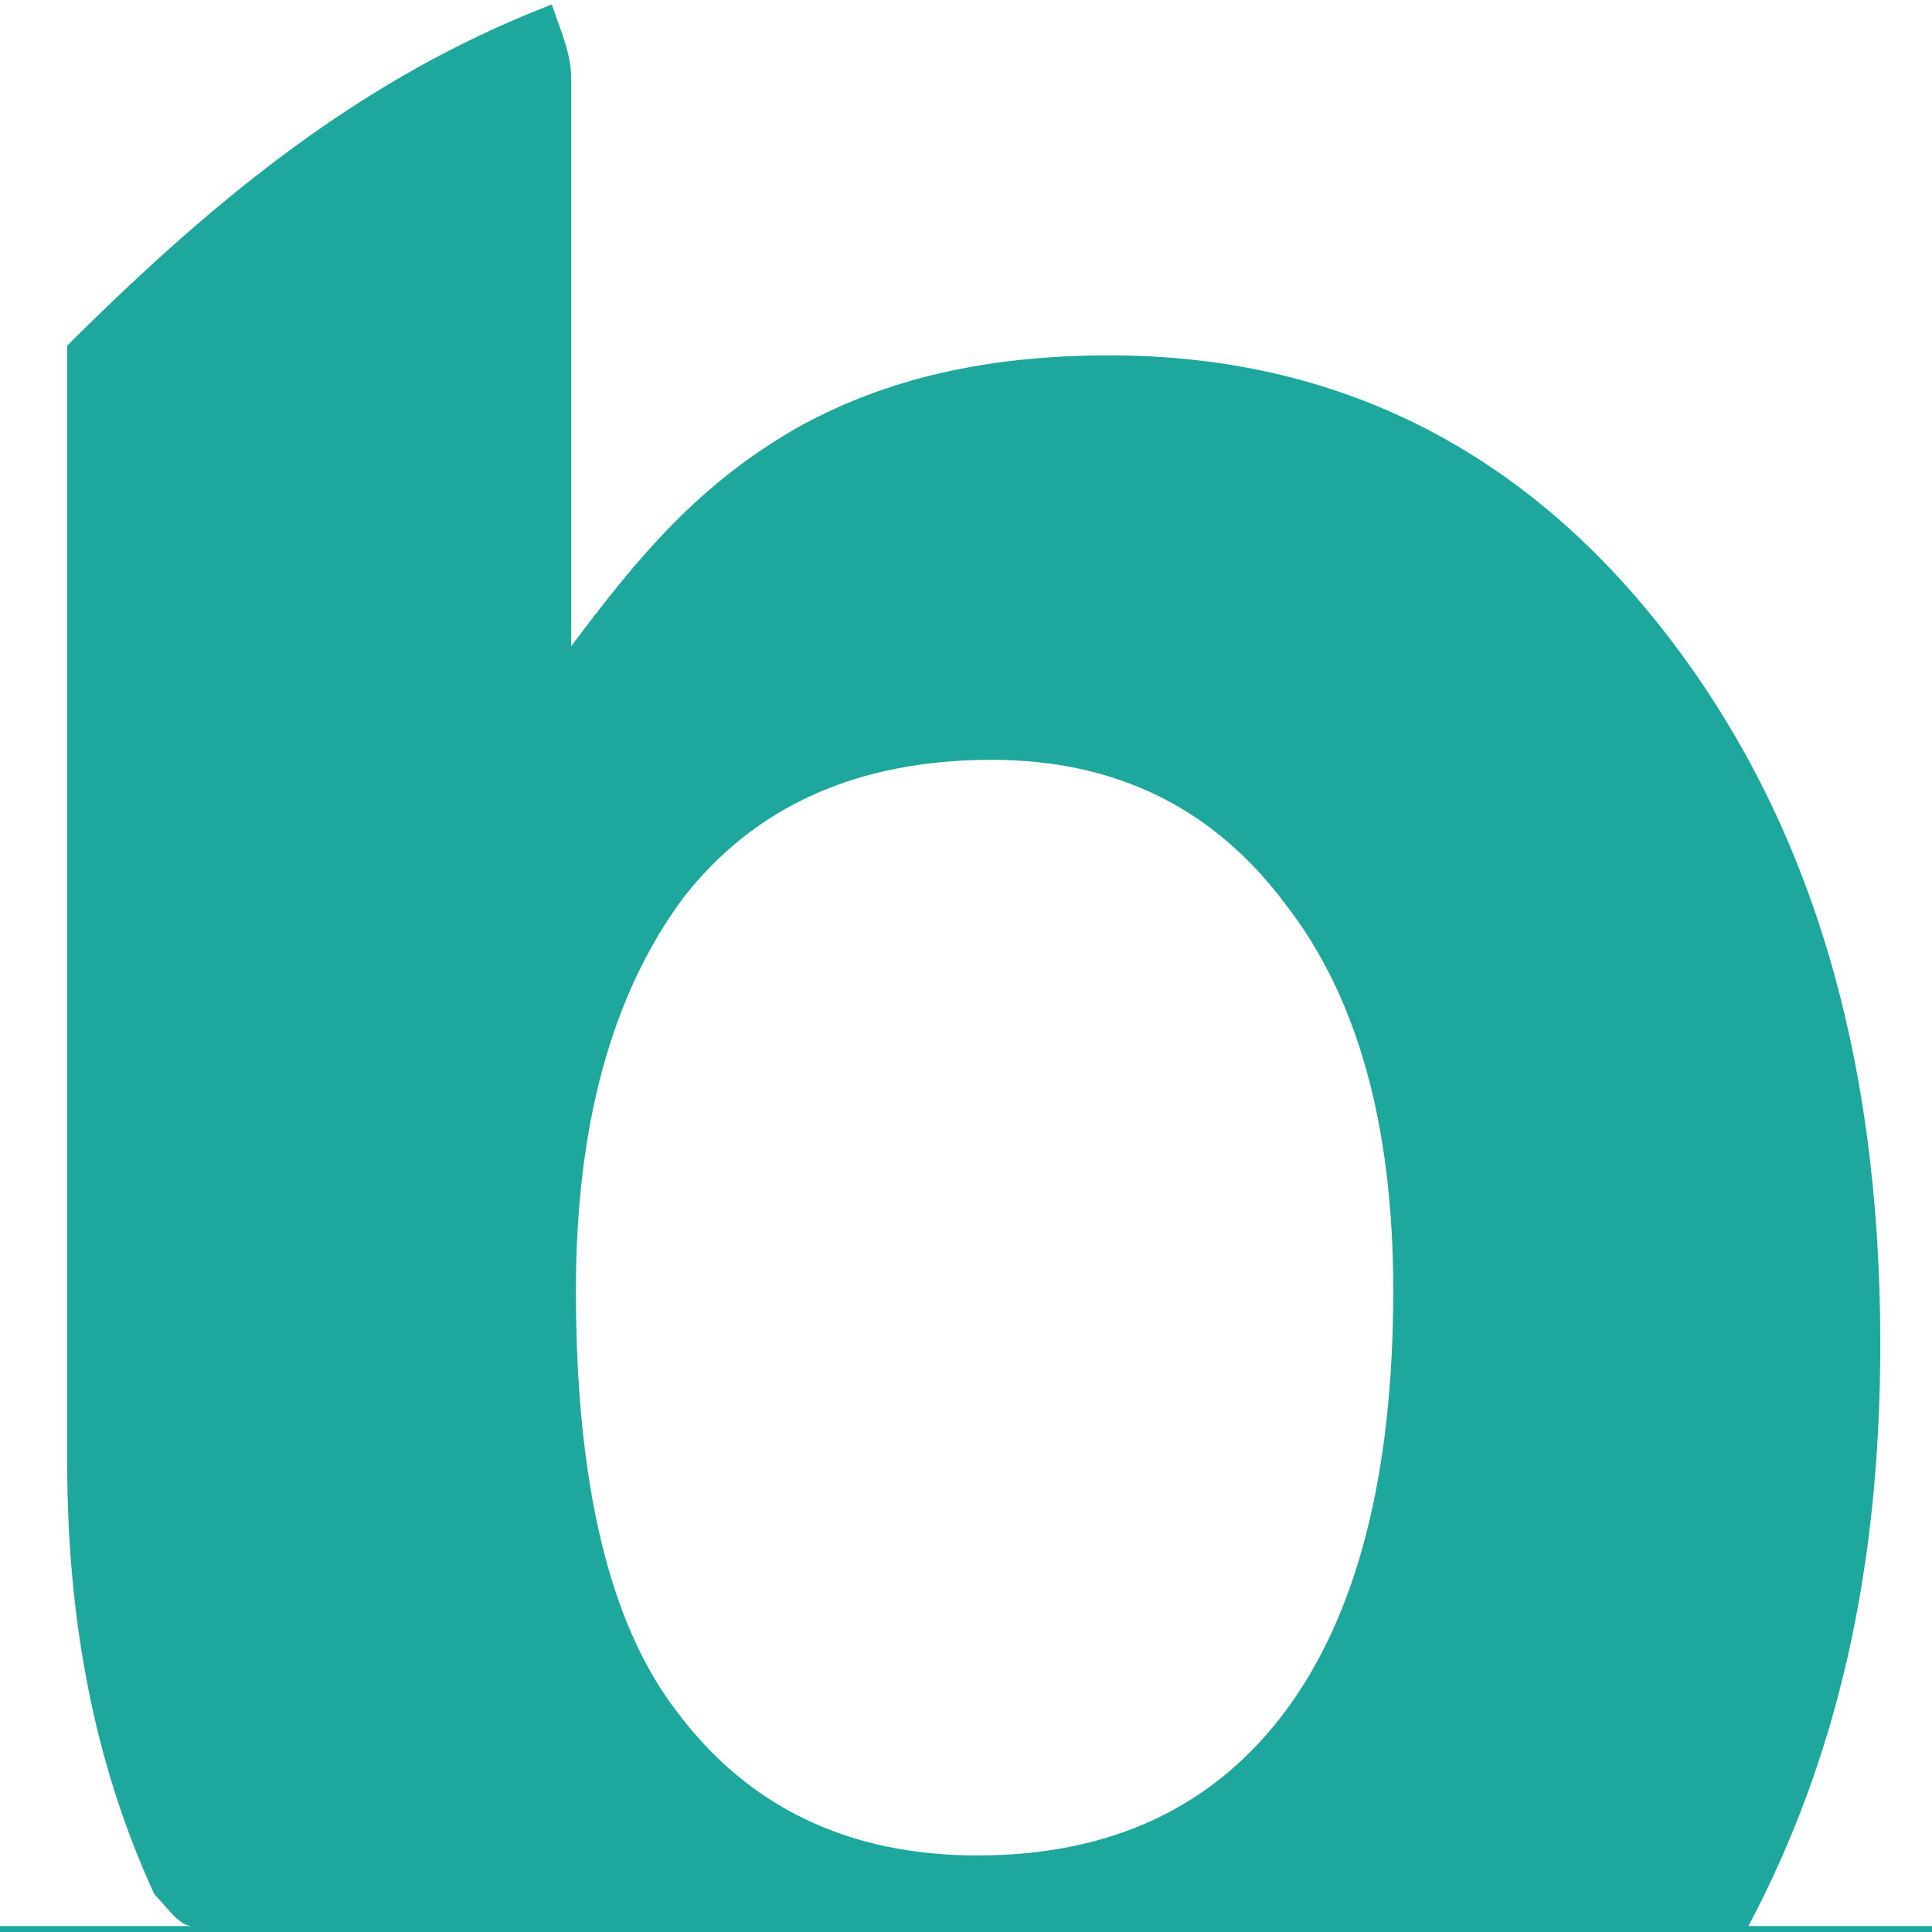 <svg width="35" height="35" viewBox="0 0 35 35" fill="none" xmlns="http://www.w3.org/2000/svg">
    <rect width="35" height="35" fill="#1EA79D"/>
    <path fill-rule="evenodd" clip-rule="evenodd"
          d="M17.966 13.765C15.541 13.765 13.68 14.599 12.381 16.261C11.083 18.009 10.433 20.381 10.433 23.377C10.433 26.872 11.038 29.412 12.251 30.992C13.551 32.739 15.368 33.613 17.706 33.613C20.129 33.613 21.992 32.739 23.291 30.992C24.59 29.244 25.24 26.706 25.24 23.377C25.24 20.381 24.59 18.053 23.291 16.386C21.992 14.639 20.217 13.765 17.966 13.765Z"
          fill="white"/>
    <path fill-rule="evenodd" clip-rule="evenodd"
          d="M35 0H0V34.893H3.483C3.241 34.893 3.032 34.55 2.8 34.323C1.828 32.219 1.217 29.673 1.217 26.49V6.262C3.957 3.532 6.606 1.389 9.997 0.081C10.133 0.501 10.348 0.95 10.348 1.425V11.708C11.565 10.082 12.666 8.752 14.487 7.723C16.047 6.868 17.848 6.438 20.105 6.438C24.178 6.438 27.558 8.109 30.159 11.451C32.761 14.793 34.063 19.03 34.063 24.342C34.063 28.495 33.264 31.885 31.675 34.893H35V0Z"
          fill="white"/>
</svg>
